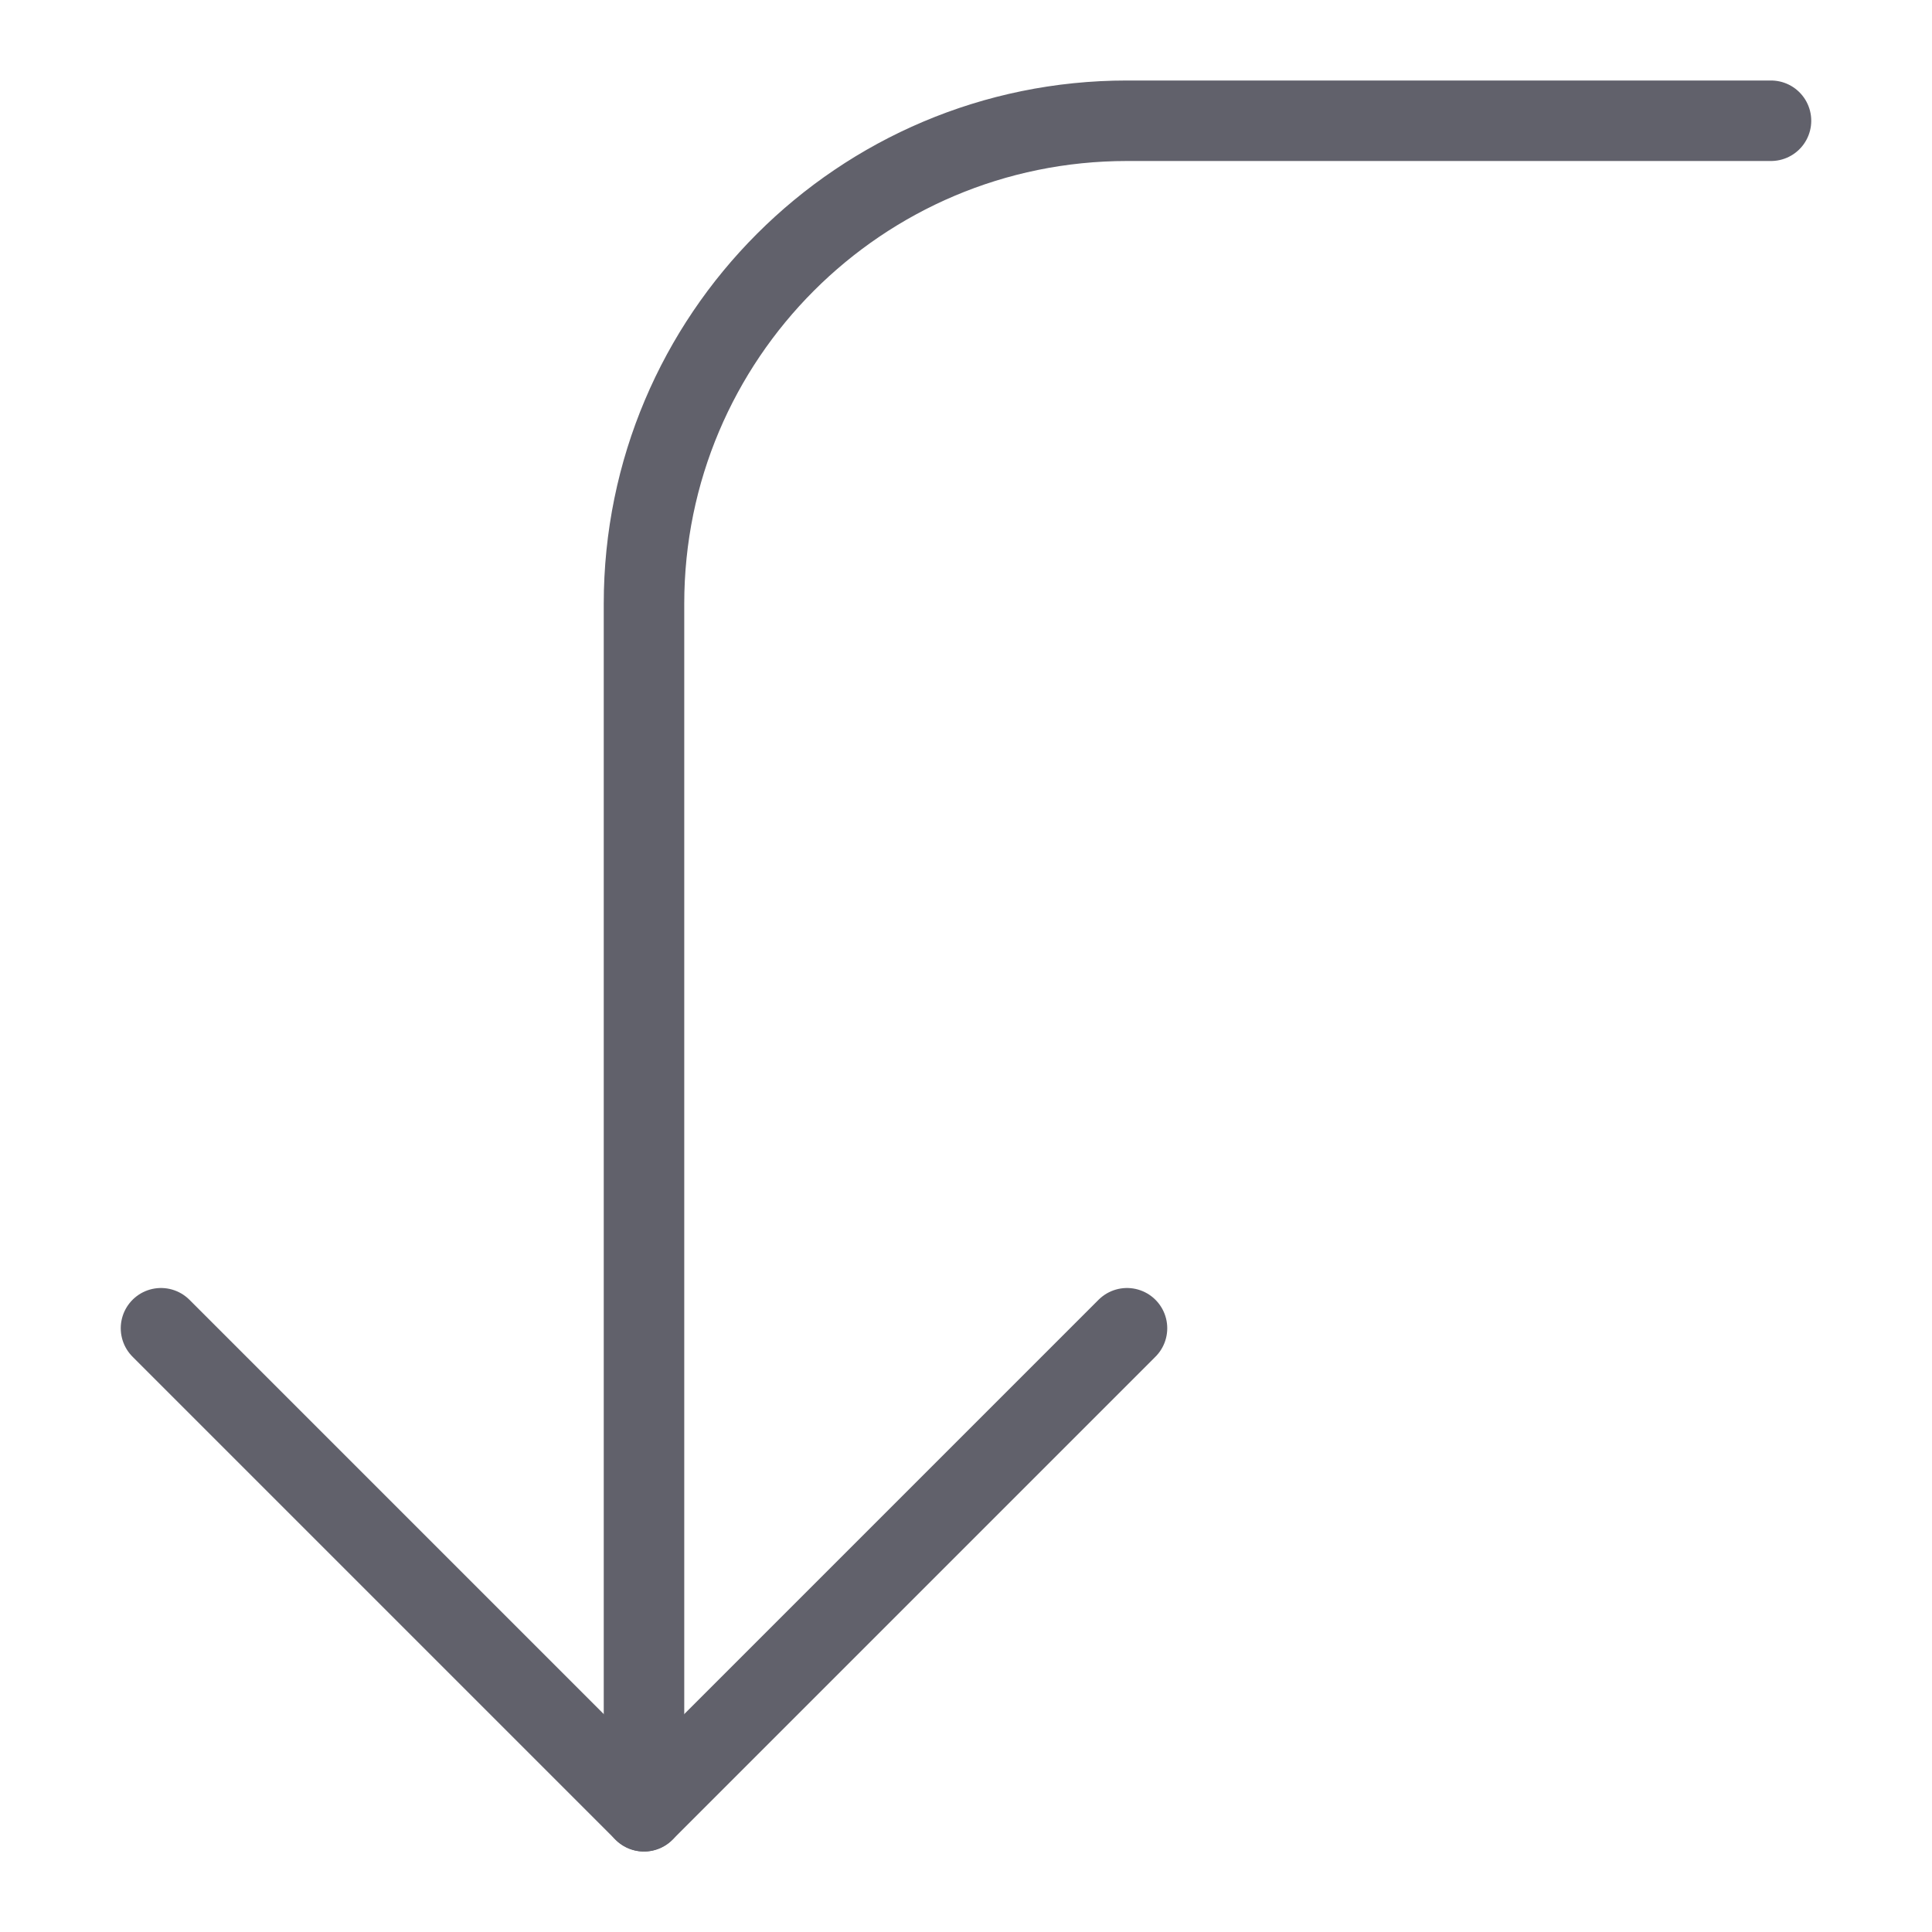 <svg xmlns="http://www.w3.org/2000/svg" height="24" width="24" viewBox="0 0 48 48"><g stroke-linecap="round" fill="#61616b" stroke-linejoin="round" class="nc-icon-wrapper"><path data-cap="butt" fill="none" stroke="#61616b" stroke-width="2" d="M16,45V15 c0-6.627,5.373-12,12-12h16"></path> <polyline fill="none" stroke="#61616b" stroke-width="2" points="28,33 16,45 4,33 "></polyline></g></svg>